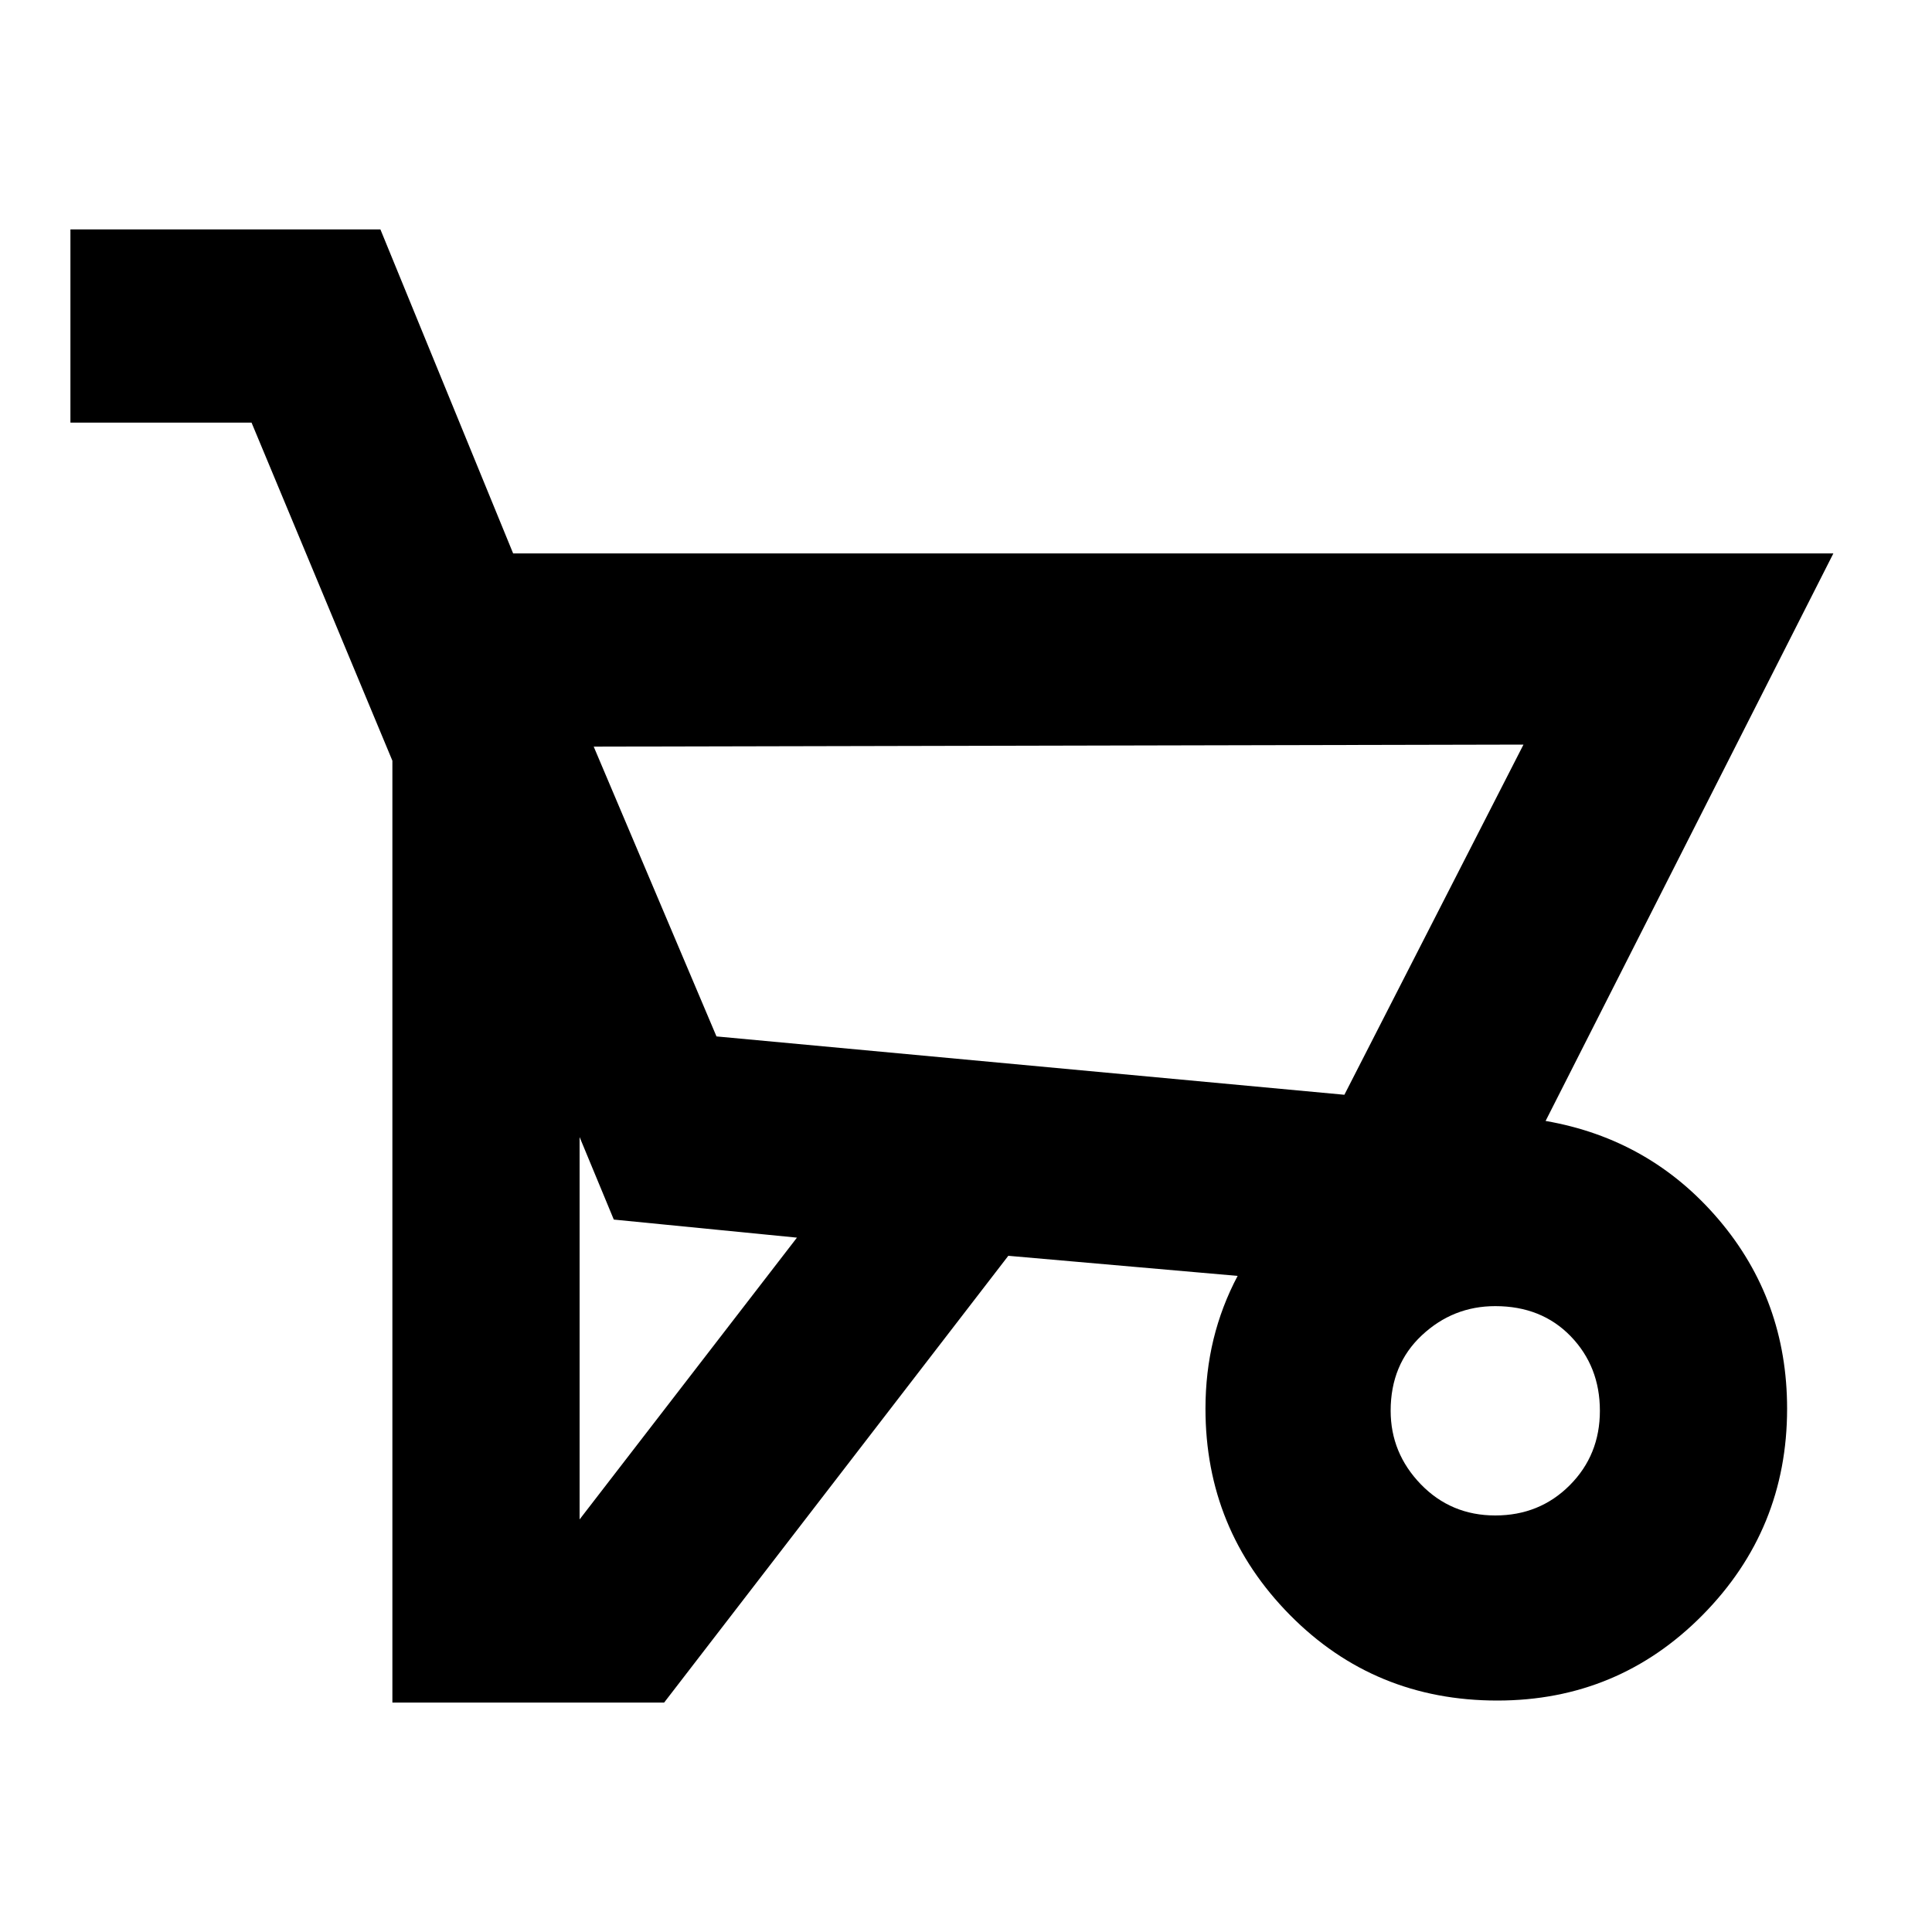 <svg xmlns="http://www.w3.org/2000/svg" height="20" width="20"><path d="M6.875 17.625H4.062v-9.75l-1.458-3.5H.729v-2h3.209l1.374 3.354h13.667L16 11.604q1.083.188 1.792 1.021.708.833.708 1.958 0 1.25-.875 2.136-.875.885-2.125.885-1.271 0-2.146-.885-.875-.886-.875-2.136 0-.375.083-.718.084-.344.25-.657L10.438 13Zm7.042-6.292 1.854-3.625-9.625.021 1.271 3ZM6 11.771v3.958l2.25-2.917-1.896-.187Zm9.479 3.917q.459 0 .771-.313t.312-.771q0-.458-.302-.771-.302-.312-.781-.312-.437 0-.76.302t-.323.781q0 .438.312.761.313.323.771.323Zm-1.562-4.355-6.5-.604 6.5.604Z"/></svg>